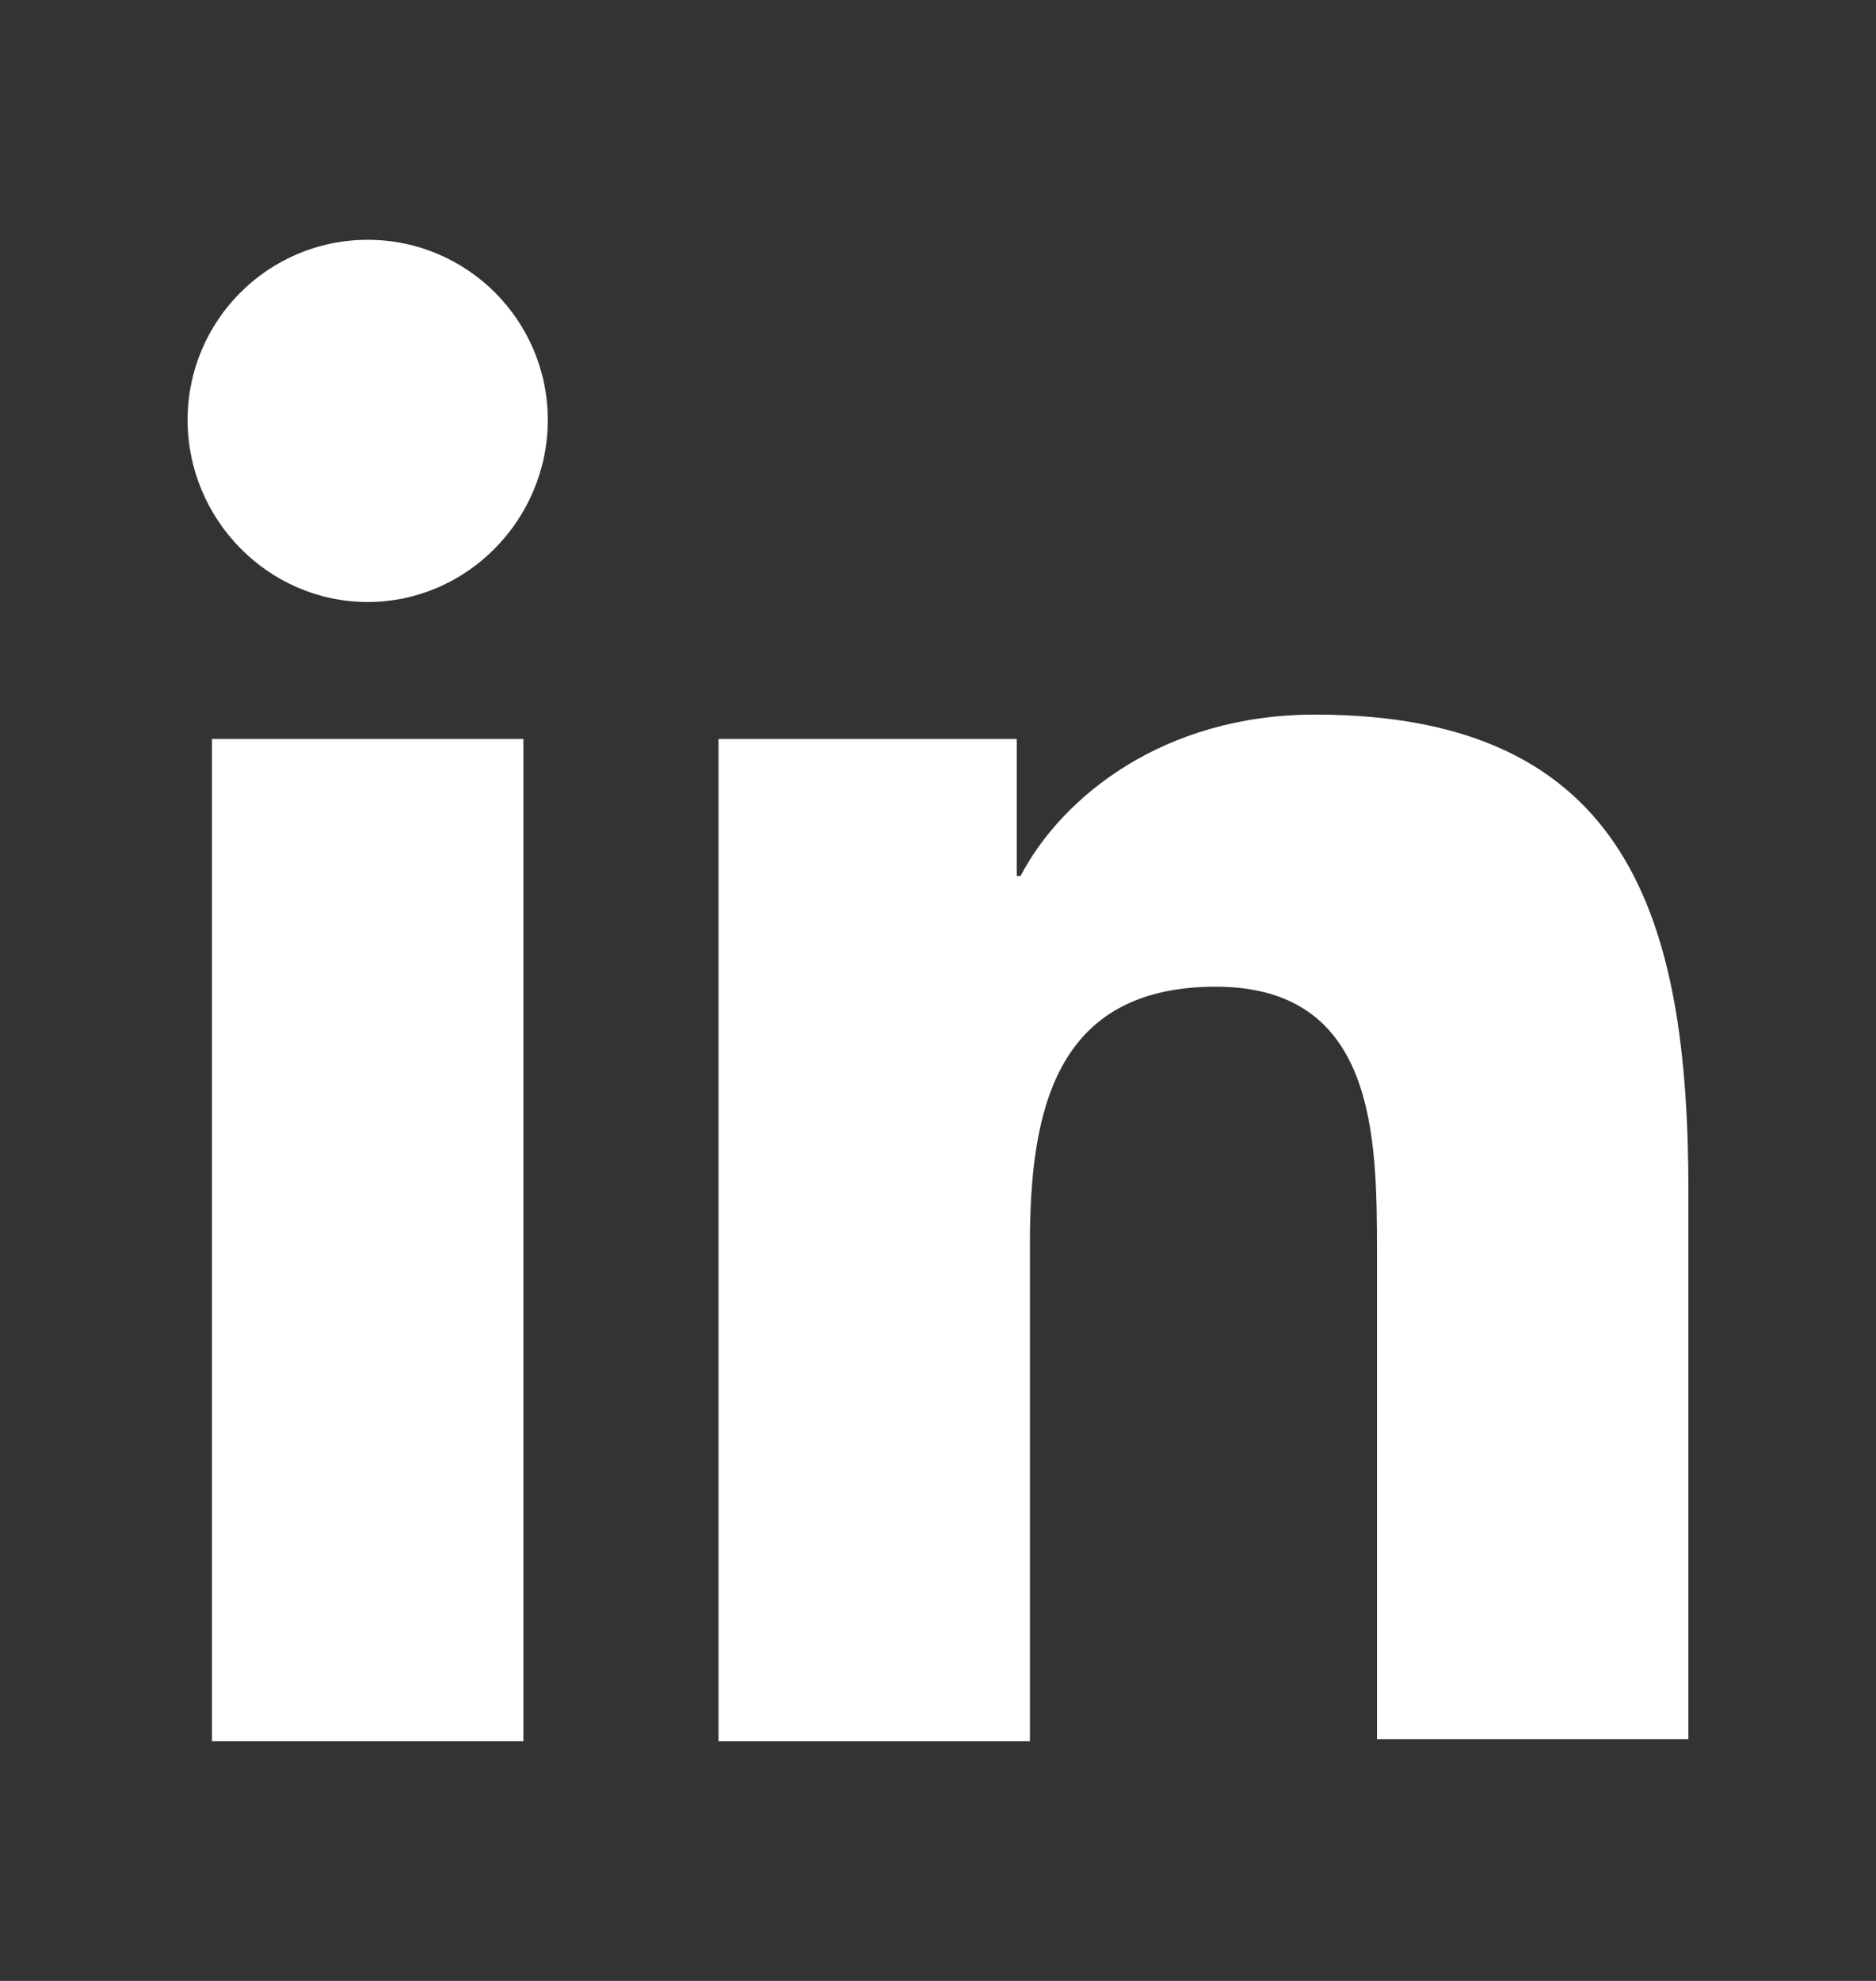 <svg width="18" height="19" viewBox="0 0 18 19" fill="none" xmlns="http://www.w3.org/2000/svg">
<rect x="0" y="0" width="18" height="19" fill="#333333" stroke="none"/>
<path d="M16.2 16.7V11.426C16.2 8.834 15.642 6.854 12.618 6.854C11.16 6.854 10.188 7.646 9.792 8.402H9.756V7.088H6.894V16.7H9.882V11.93C9.882 10.67 10.116 9.464 11.664 9.464C13.194 9.464 13.212 10.886 13.212 12.002V16.682H16.2V16.7Z" fill="white"/>
<path d="M2.034 7.088H5.022V16.7H2.034V7.088Z" fill="white"/>
<path d="M3.528 2.3C2.574 2.3 1.8 3.074 1.8 4.028C1.8 4.982 2.574 5.774 3.528 5.774C4.482 5.774 5.256 4.982 5.256 4.028C5.256 3.074 4.482 2.3 3.528 2.3V2.3Z" fill="white"/>
</svg>
